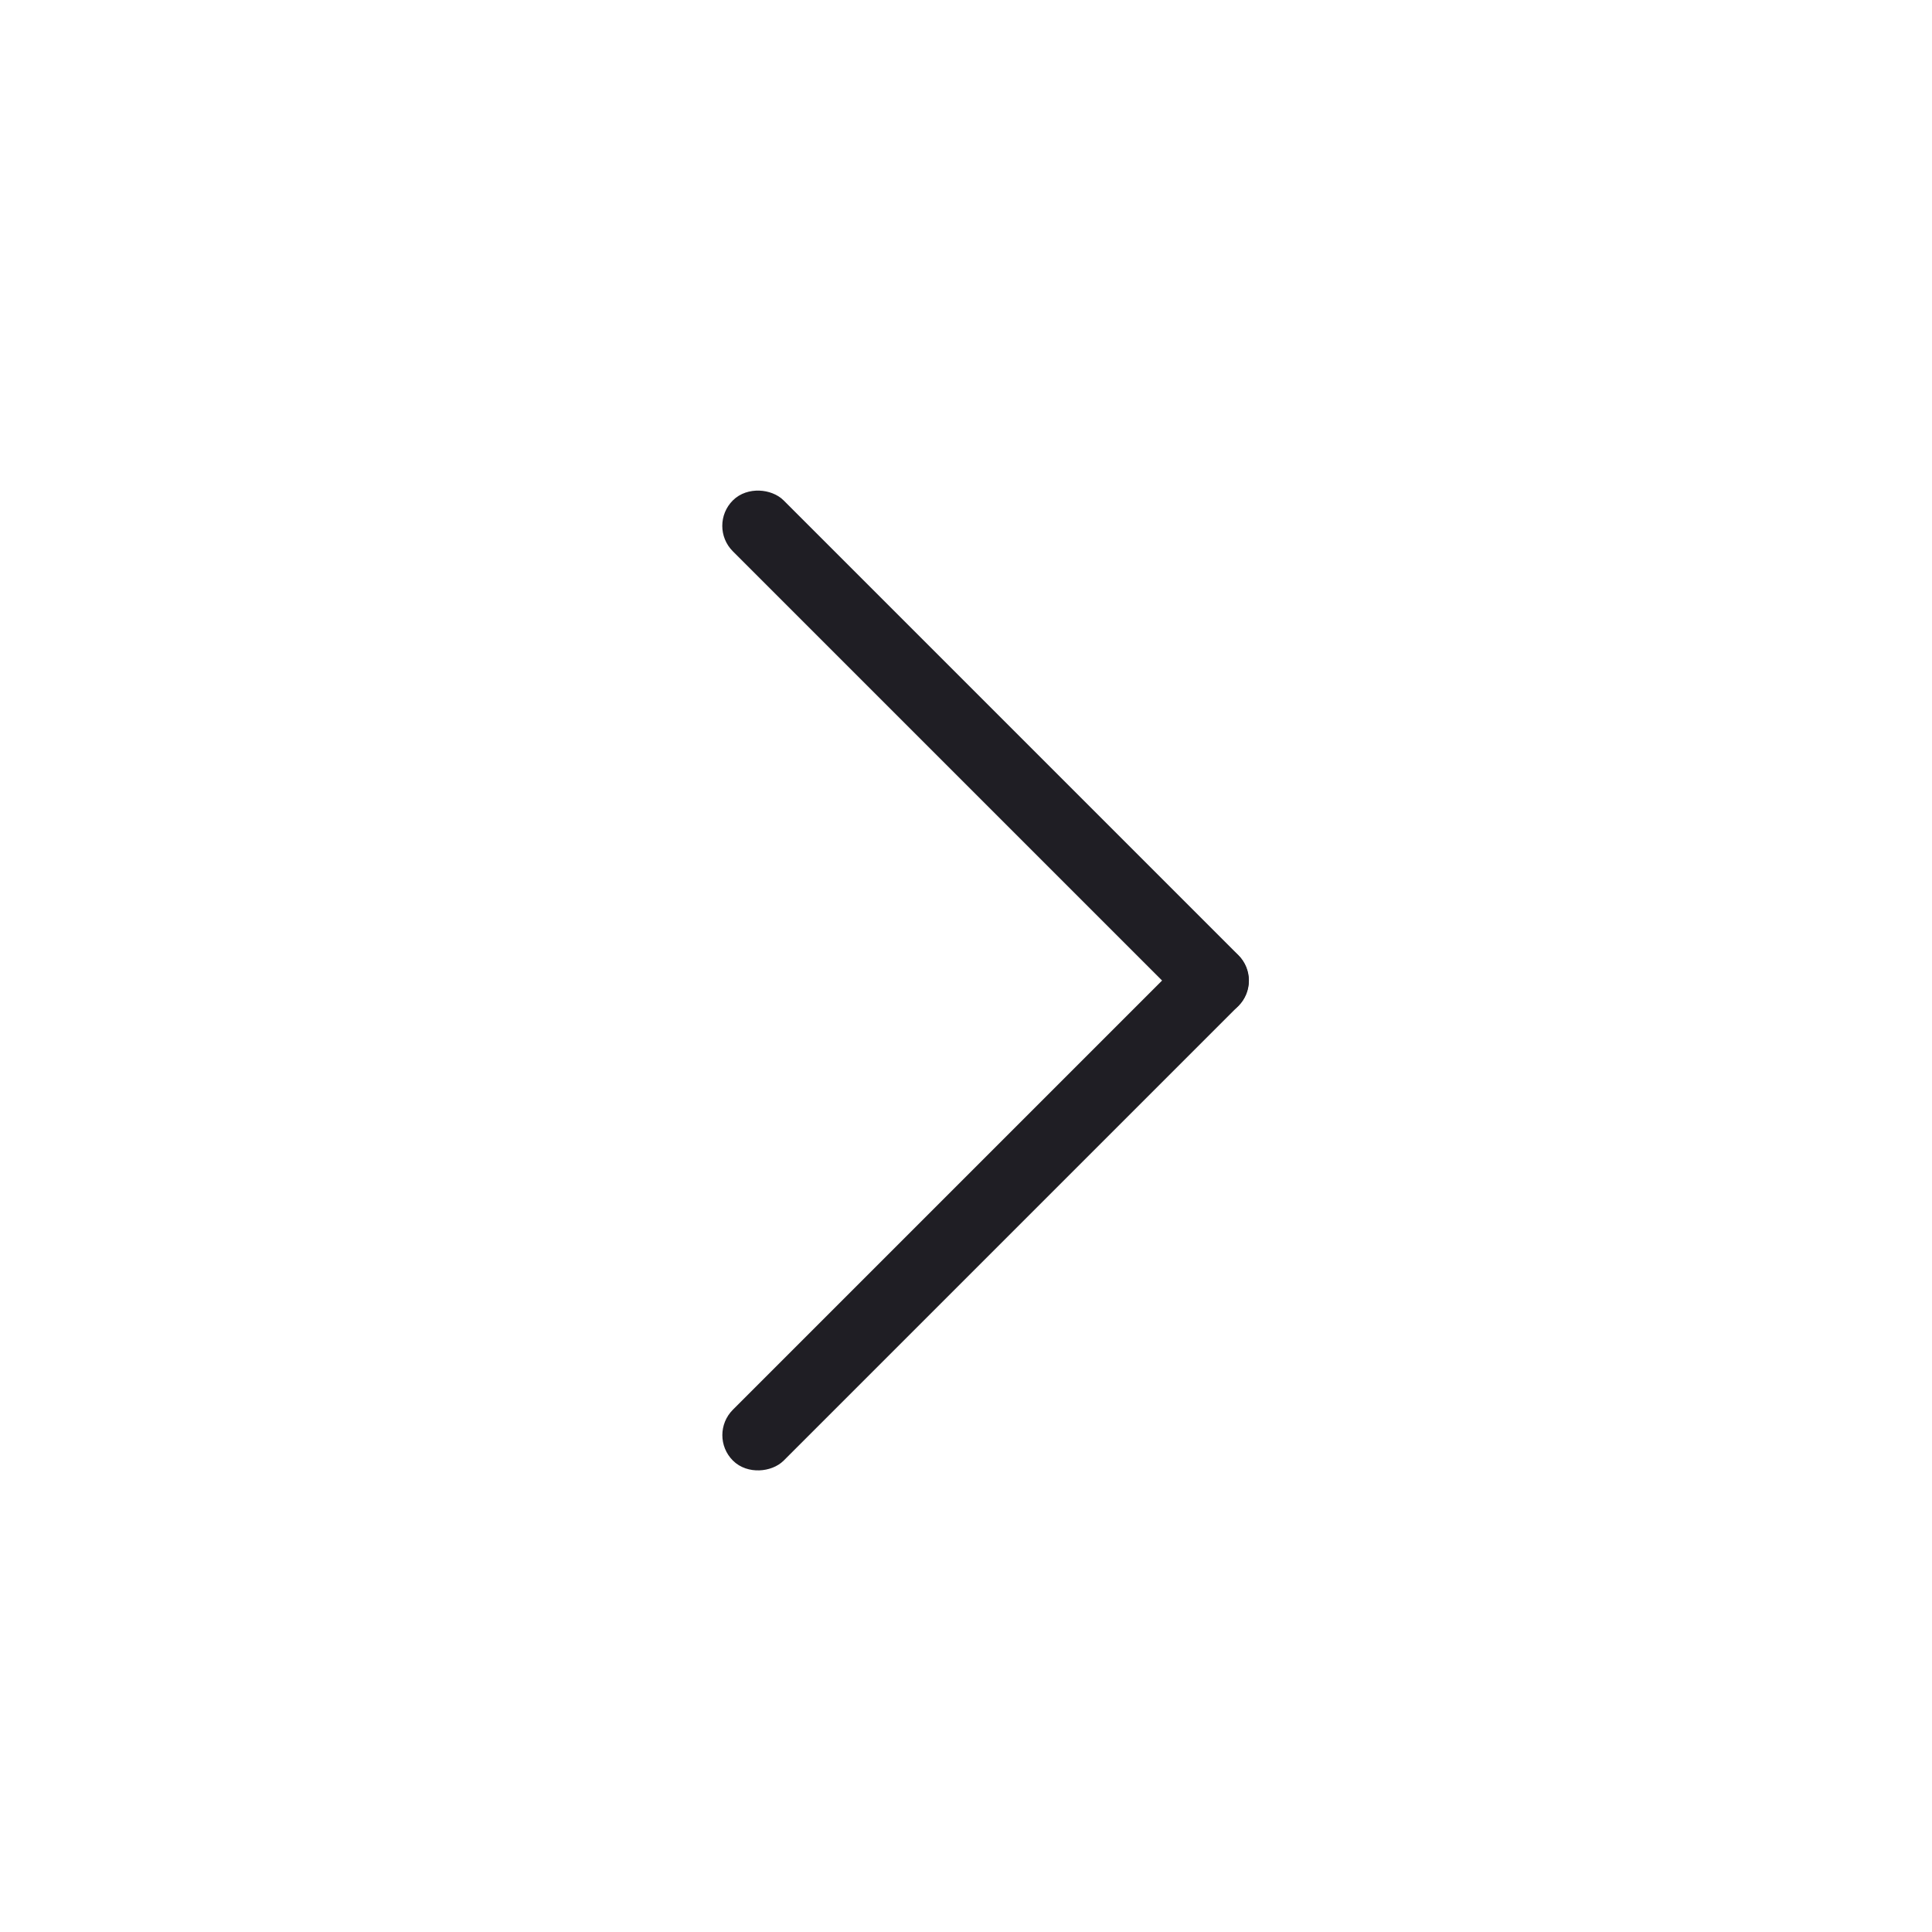 <svg width="50" height="50" viewBox="0 0 50 50" fill="none" xmlns="http://www.w3.org/2000/svg">
<g filter="url(#filter0_d)">
<rect x="18.661" y="13.609" width="1.361" height="18.003" rx="0.68" transform="rotate(-45 18.661 13.609)" fill="#1F1E24" stroke="#1F1E24" stroke-width="0.5"/>
<rect x="0.354" width="1.361" height="17.997" rx="0.68" transform="matrix(-0.707 -0.707 -0.707 0.707 32.599 25.63)" fill="#1F1E24" stroke="#1F1E24" stroke-width="0.5"/>
</g>
<defs>
<filter id="filter0_d" x="8.308" y="2.293" width="34.4" height="46.166" filterUnits="userSpaceOnUse" color-interpolation-filters="sRGB">
<feFlood flood-opacity="0" result="BackgroundImageFix"/>
<feColorMatrix in="SourceAlpha" type="matrix" values="0 0 0 0 0 0 0 0 0 0 0 0 0 0 0 0 0 0 127 0"/>
<feOffset/>
<feGaussianBlur stdDeviation="5"/>
<feColorMatrix type="matrix" values="0 0 0 0 1 0 0 0 0 1 0 0 0 0 1 0 0 0 0.75 0"/>
<feBlend mode="normal" in2="BackgroundImageFix" result="effect1_dropShadow"/>
<feBlend mode="normal" in="SourceGraphic" in2="effect1_dropShadow" result="shape"/>
</filter>
</defs>
</svg>
